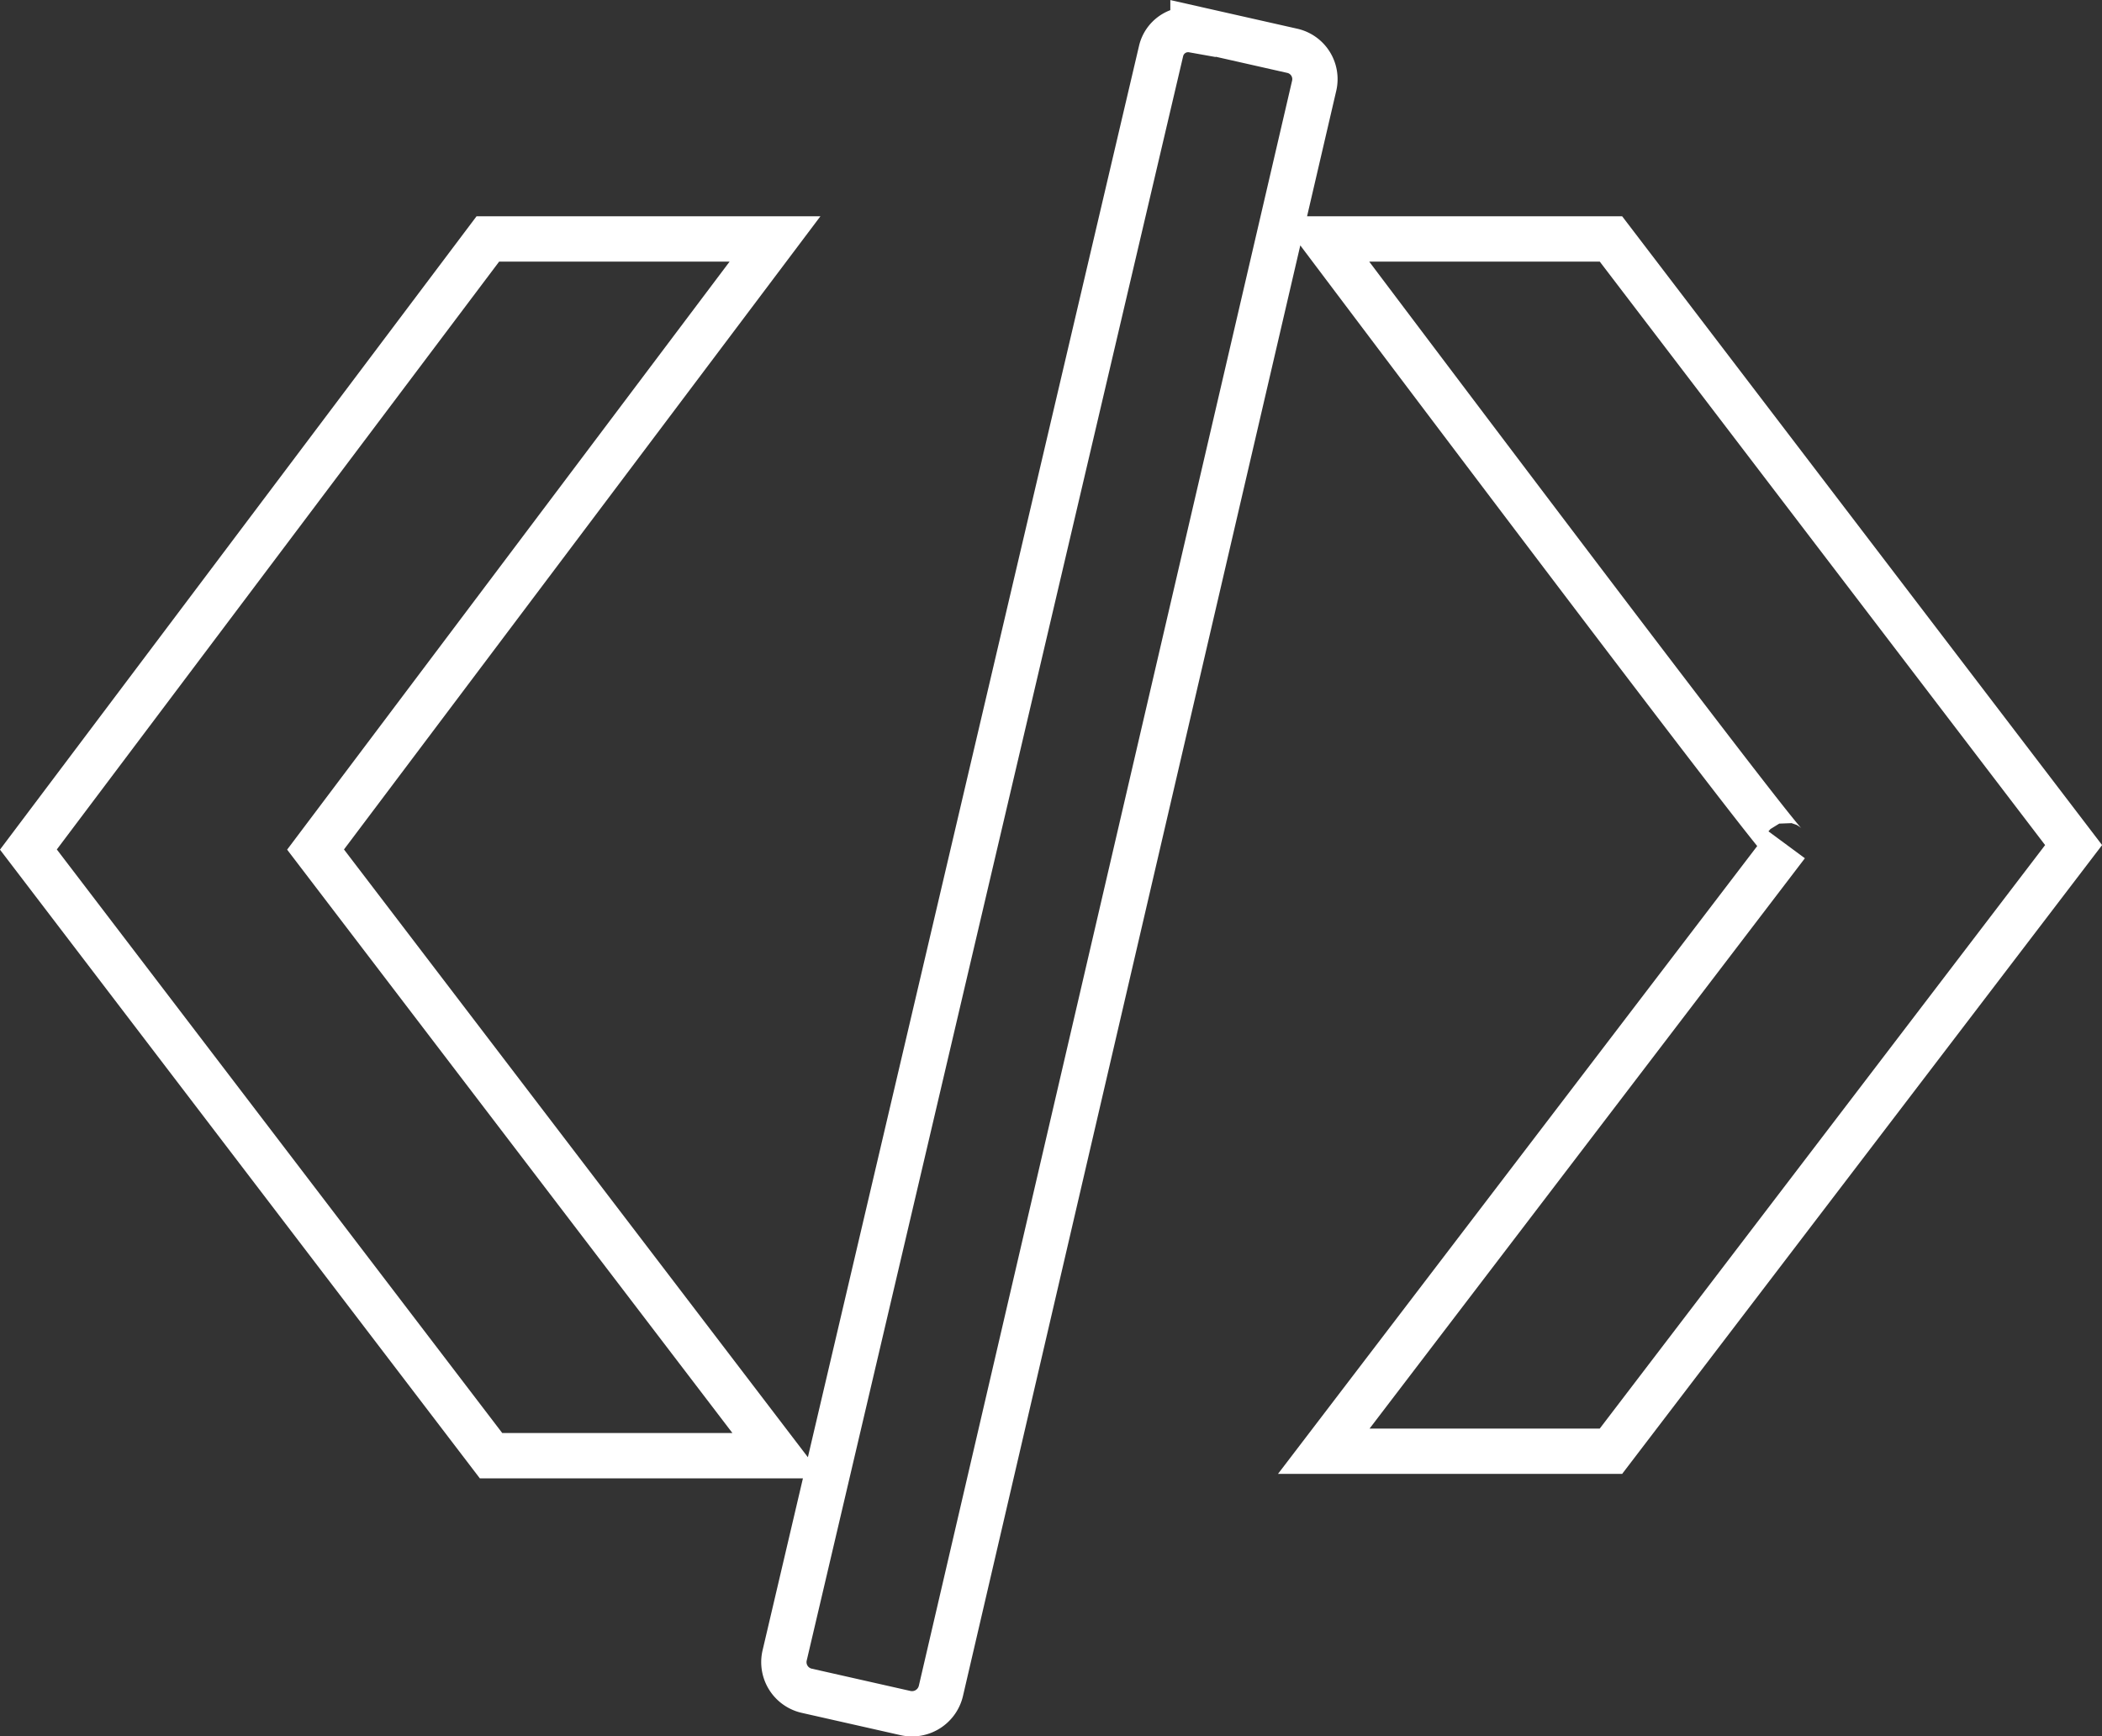 <svg xmlns="http://www.w3.org/2000/svg" viewBox="0 0 65.88 54.42"><rect x="0" y="0" width="65.88" height="54.42" fill="#333333" stroke="none"/><defs><style>.cls-1{fill:none;stroke:#fff;stroke-miterlimit:10;stroke-width:1.42px;}</style></defs><title>code</title><g id="Layer_2" data-name="Layer 2"><g id="Layer_1-2" data-name="Layer 1"><g id="Layer_2-2" data-name="Layer 2"><g id="Layer_1-2-2" data-name="Layer 1-2"><path class="cls-1" d="M24.29,7.49h-9L.89,26.63l14.5,19h9l-14.5-19Zm17.2,0h9l14.5,19-14.5,19h-9l14.5-19C55.89,26.63,41.49,7.49,41.49,7.49ZM37.39.89l3.1.7a.91.91,0,0,1,.7,1.09h0L29.49,53a.93.93,0,0,1-1.1.7h0l-3.1-.7a.92.92,0,0,1-.7-1.1h0l11.8-50.3a.87.87,0,0,1,1-.66Z"/></g></g></g></g></svg>
